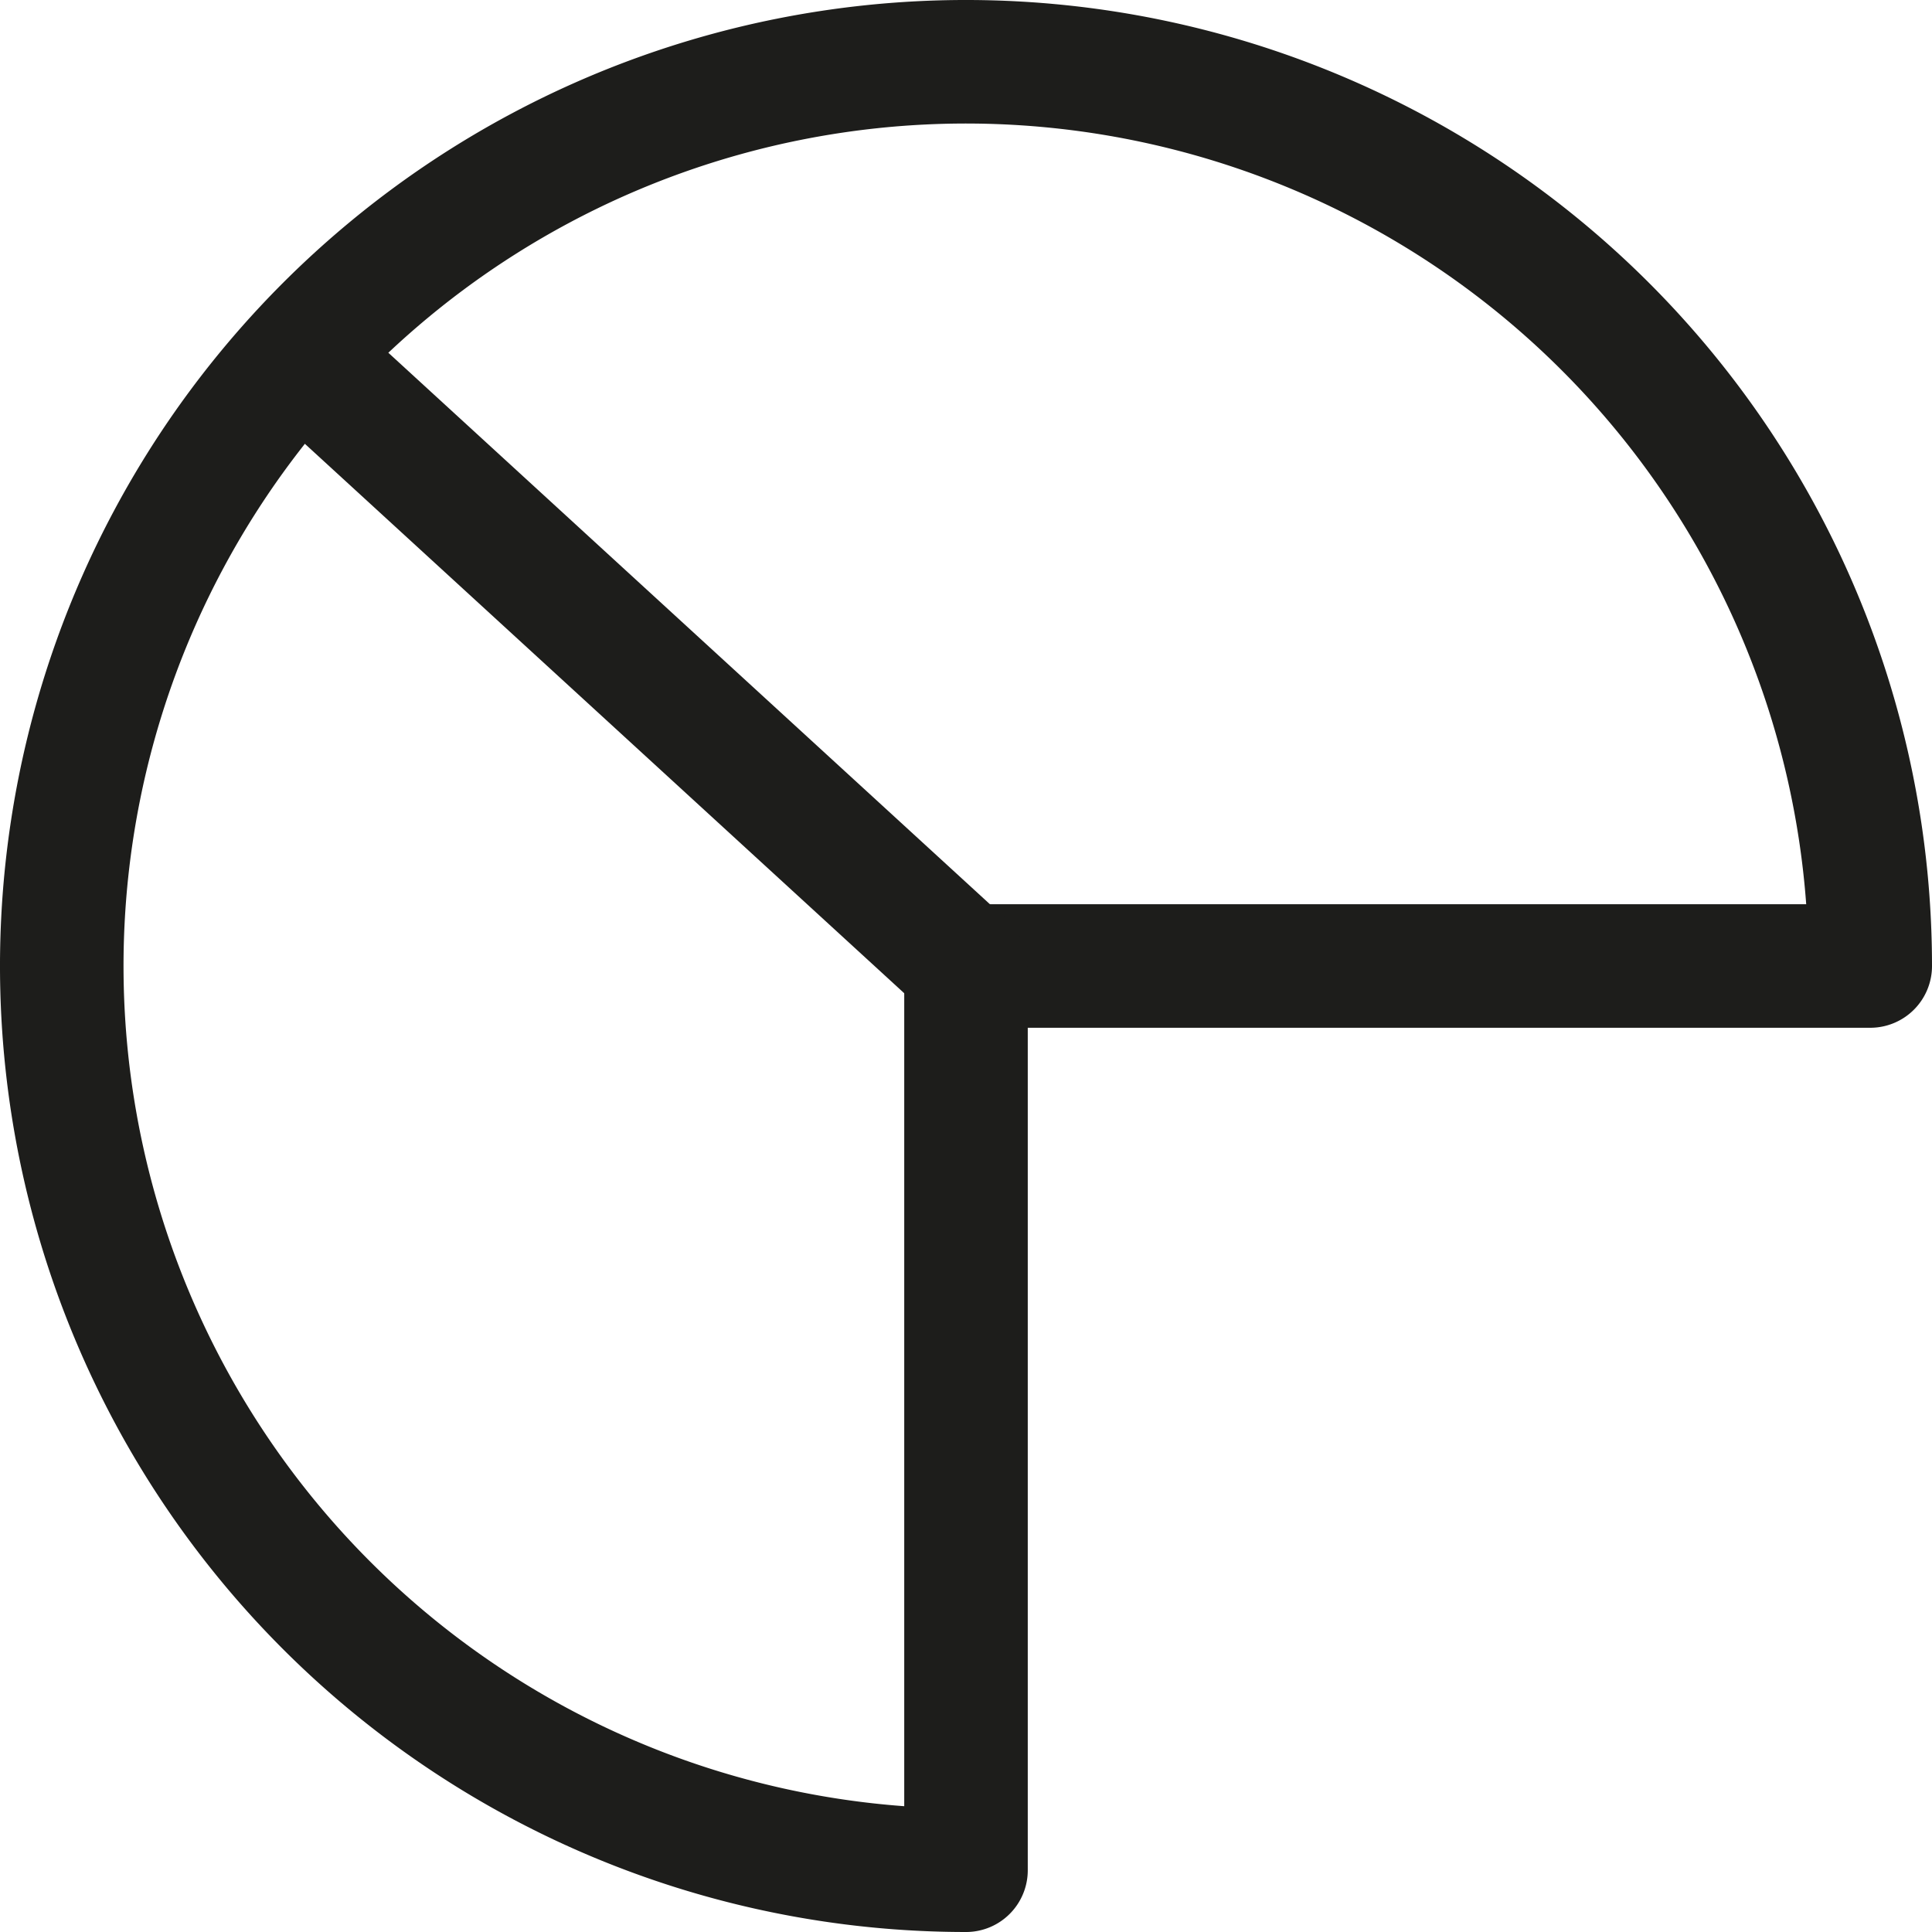 <svg xmlns="http://www.w3.org/2000/svg" width="23.46" height="23.46" viewBox="0 0 23.46 23.46">
  <g id="_3672681_chart_pie_diagram_finance_graph_icon" data-name="3672681_chart_pie_diagram_finance_graph_icon" transform="translate(0.75 0.75)">
    <path id="Path_1374" data-name="Path 1374" d="M11.98,22.96A10.98,10.98,0,1,1,22.96,11.98H11.98Z" transform="translate(-1 -1)" fill="none" stroke="#1d1d1b" stroke-linecap="round" stroke-linejoin="round" stroke-width="1.5"/>
    <line id="Line_8" data-name="Line 8" x1="7.923" y1="7.263" transform="translate(3.057 3.718)" fill="none" stroke="#1d1d1b" stroke-linecap="round" stroke-linejoin="round" stroke-width="1.5"/>
  </g>
</svg>
